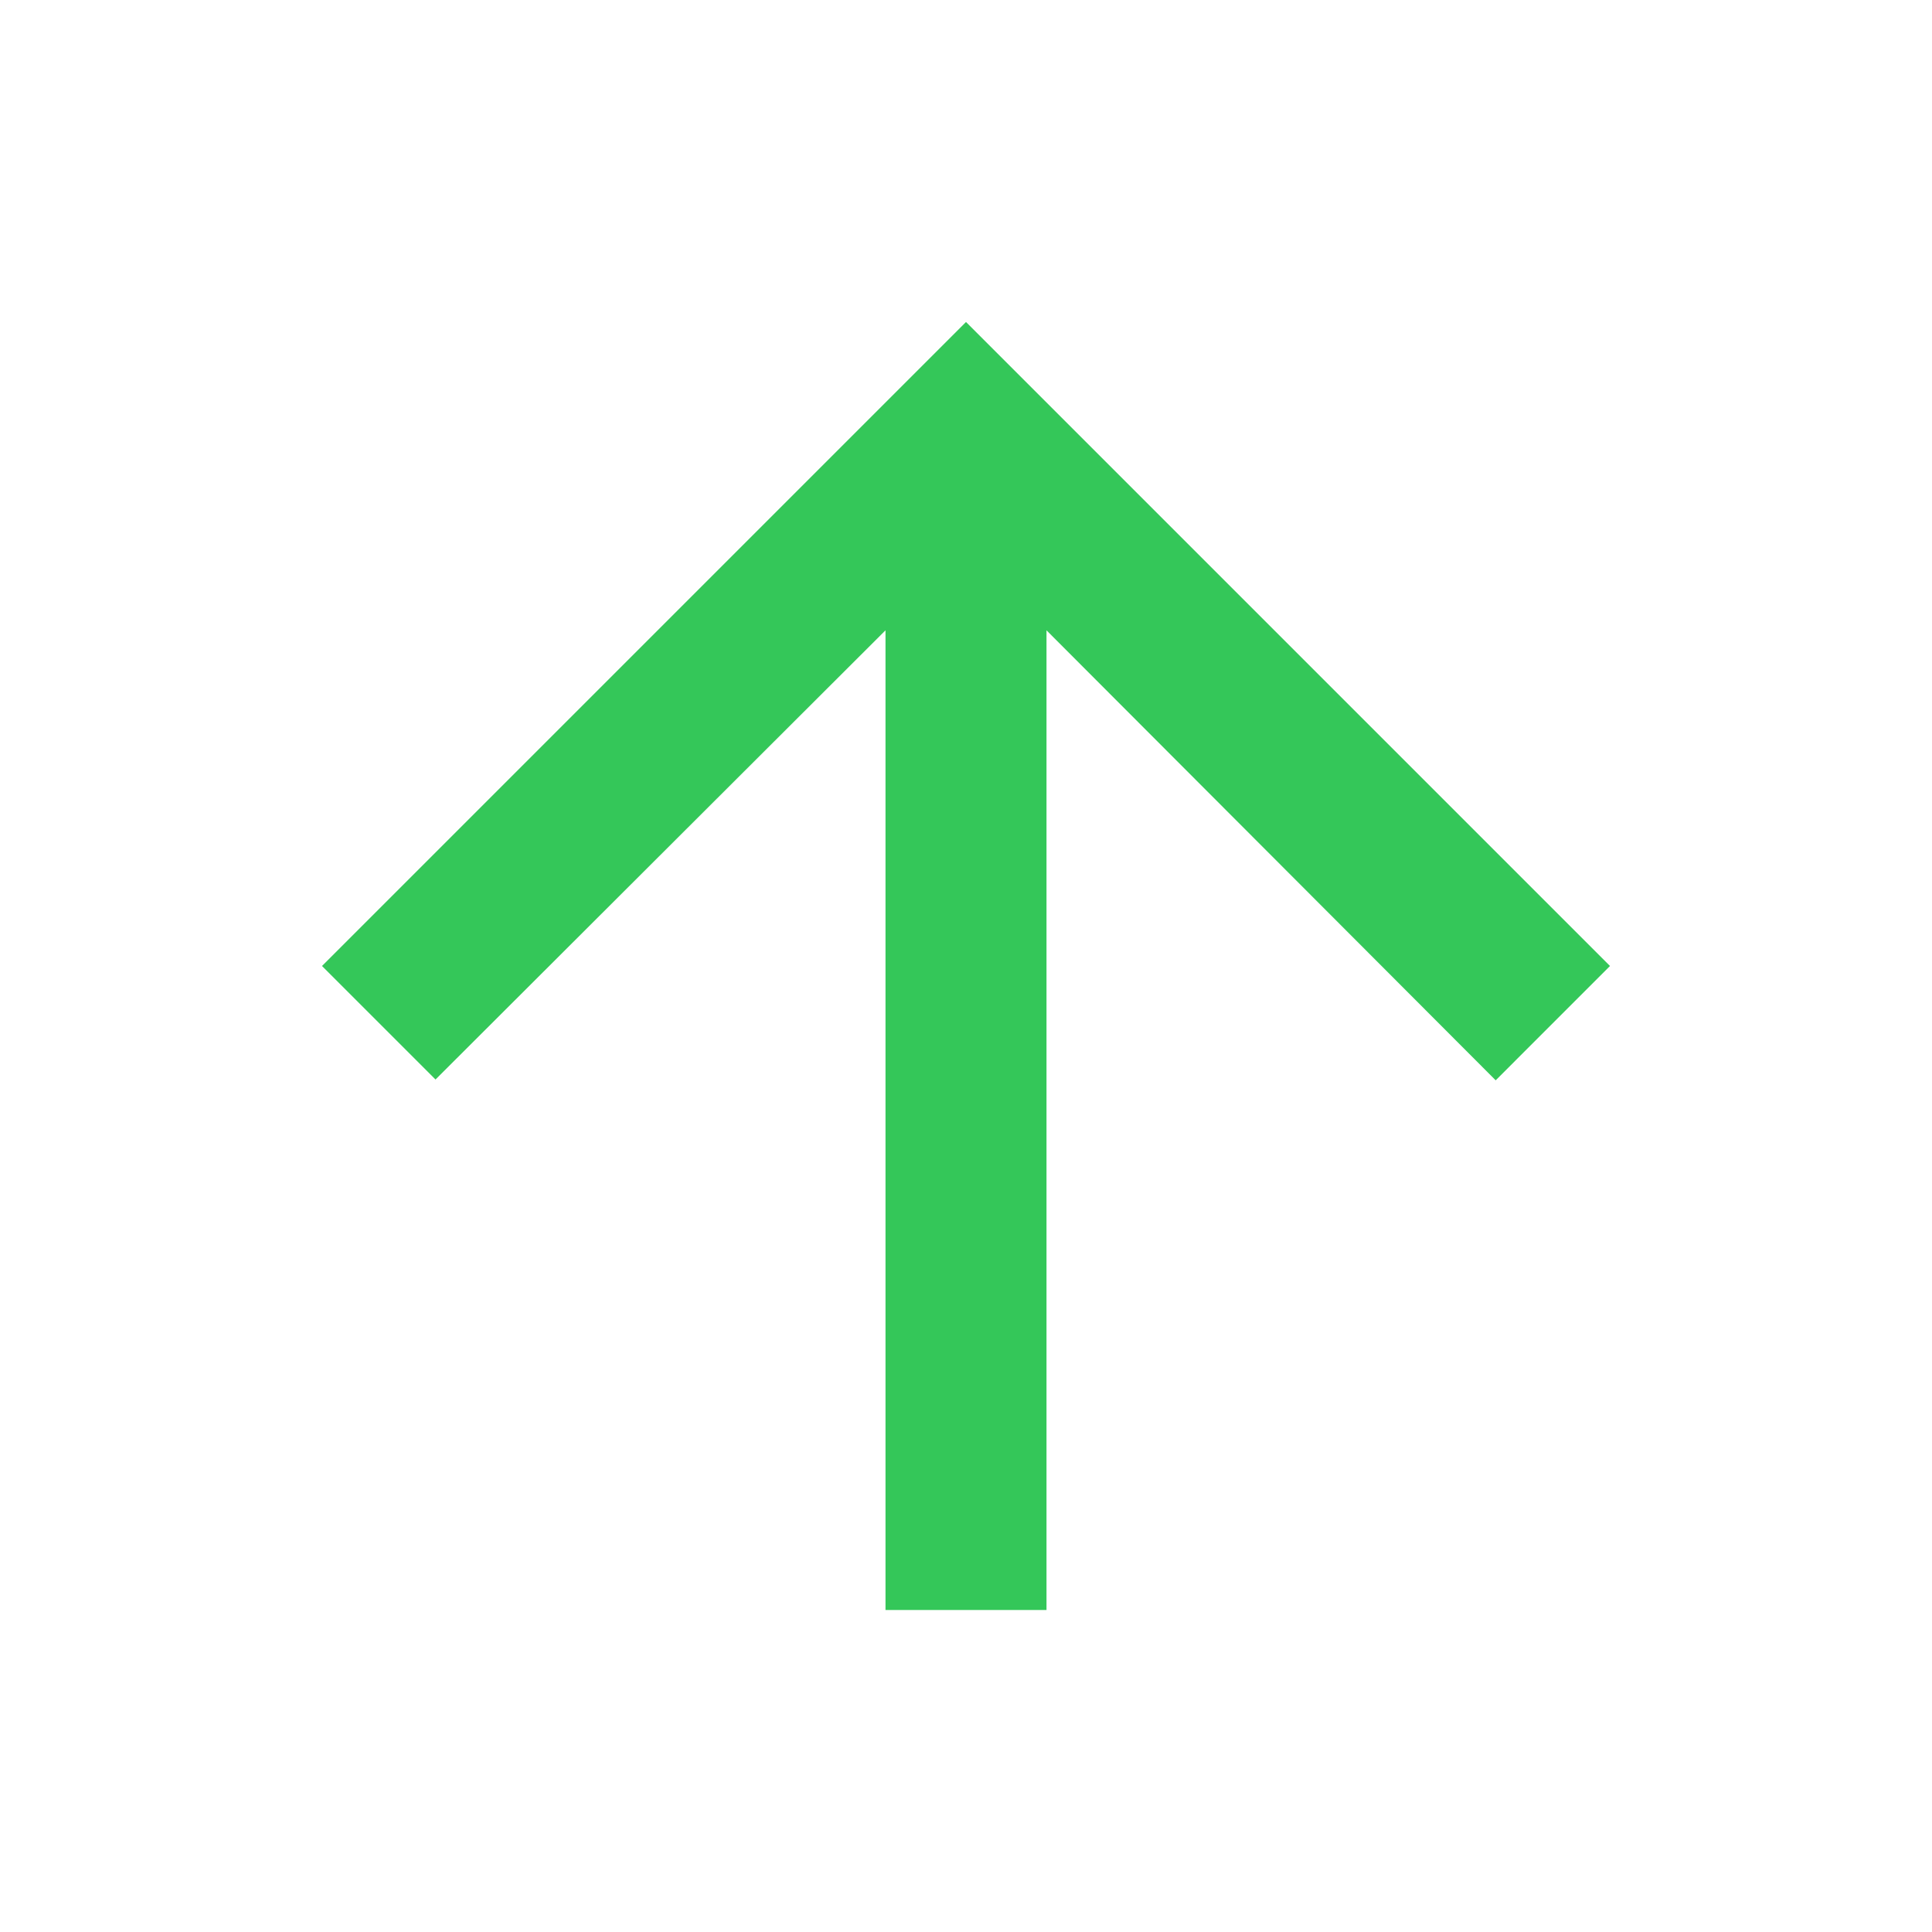 <svg width="12" height="12" viewBox="0 0 12 12" fill="none" xmlns="http://www.w3.org/2000/svg">
<g clip-path="url(#clip0_211_4865)">
<path d="M2 6L2.705 6.705L5.5 3.915L5.5 10L6.5 10L6.5 3.915L9.29 6.71L10 6L6 2L2 6Z" fill="#34C759"/>
</g>
<defs>
<clipPath id="clip0_211_4865">
<rect width="12" height="12" fill="white" transform="translate(12 12) rotate(-180)"/>
</clipPath>
</defs>
</svg>
